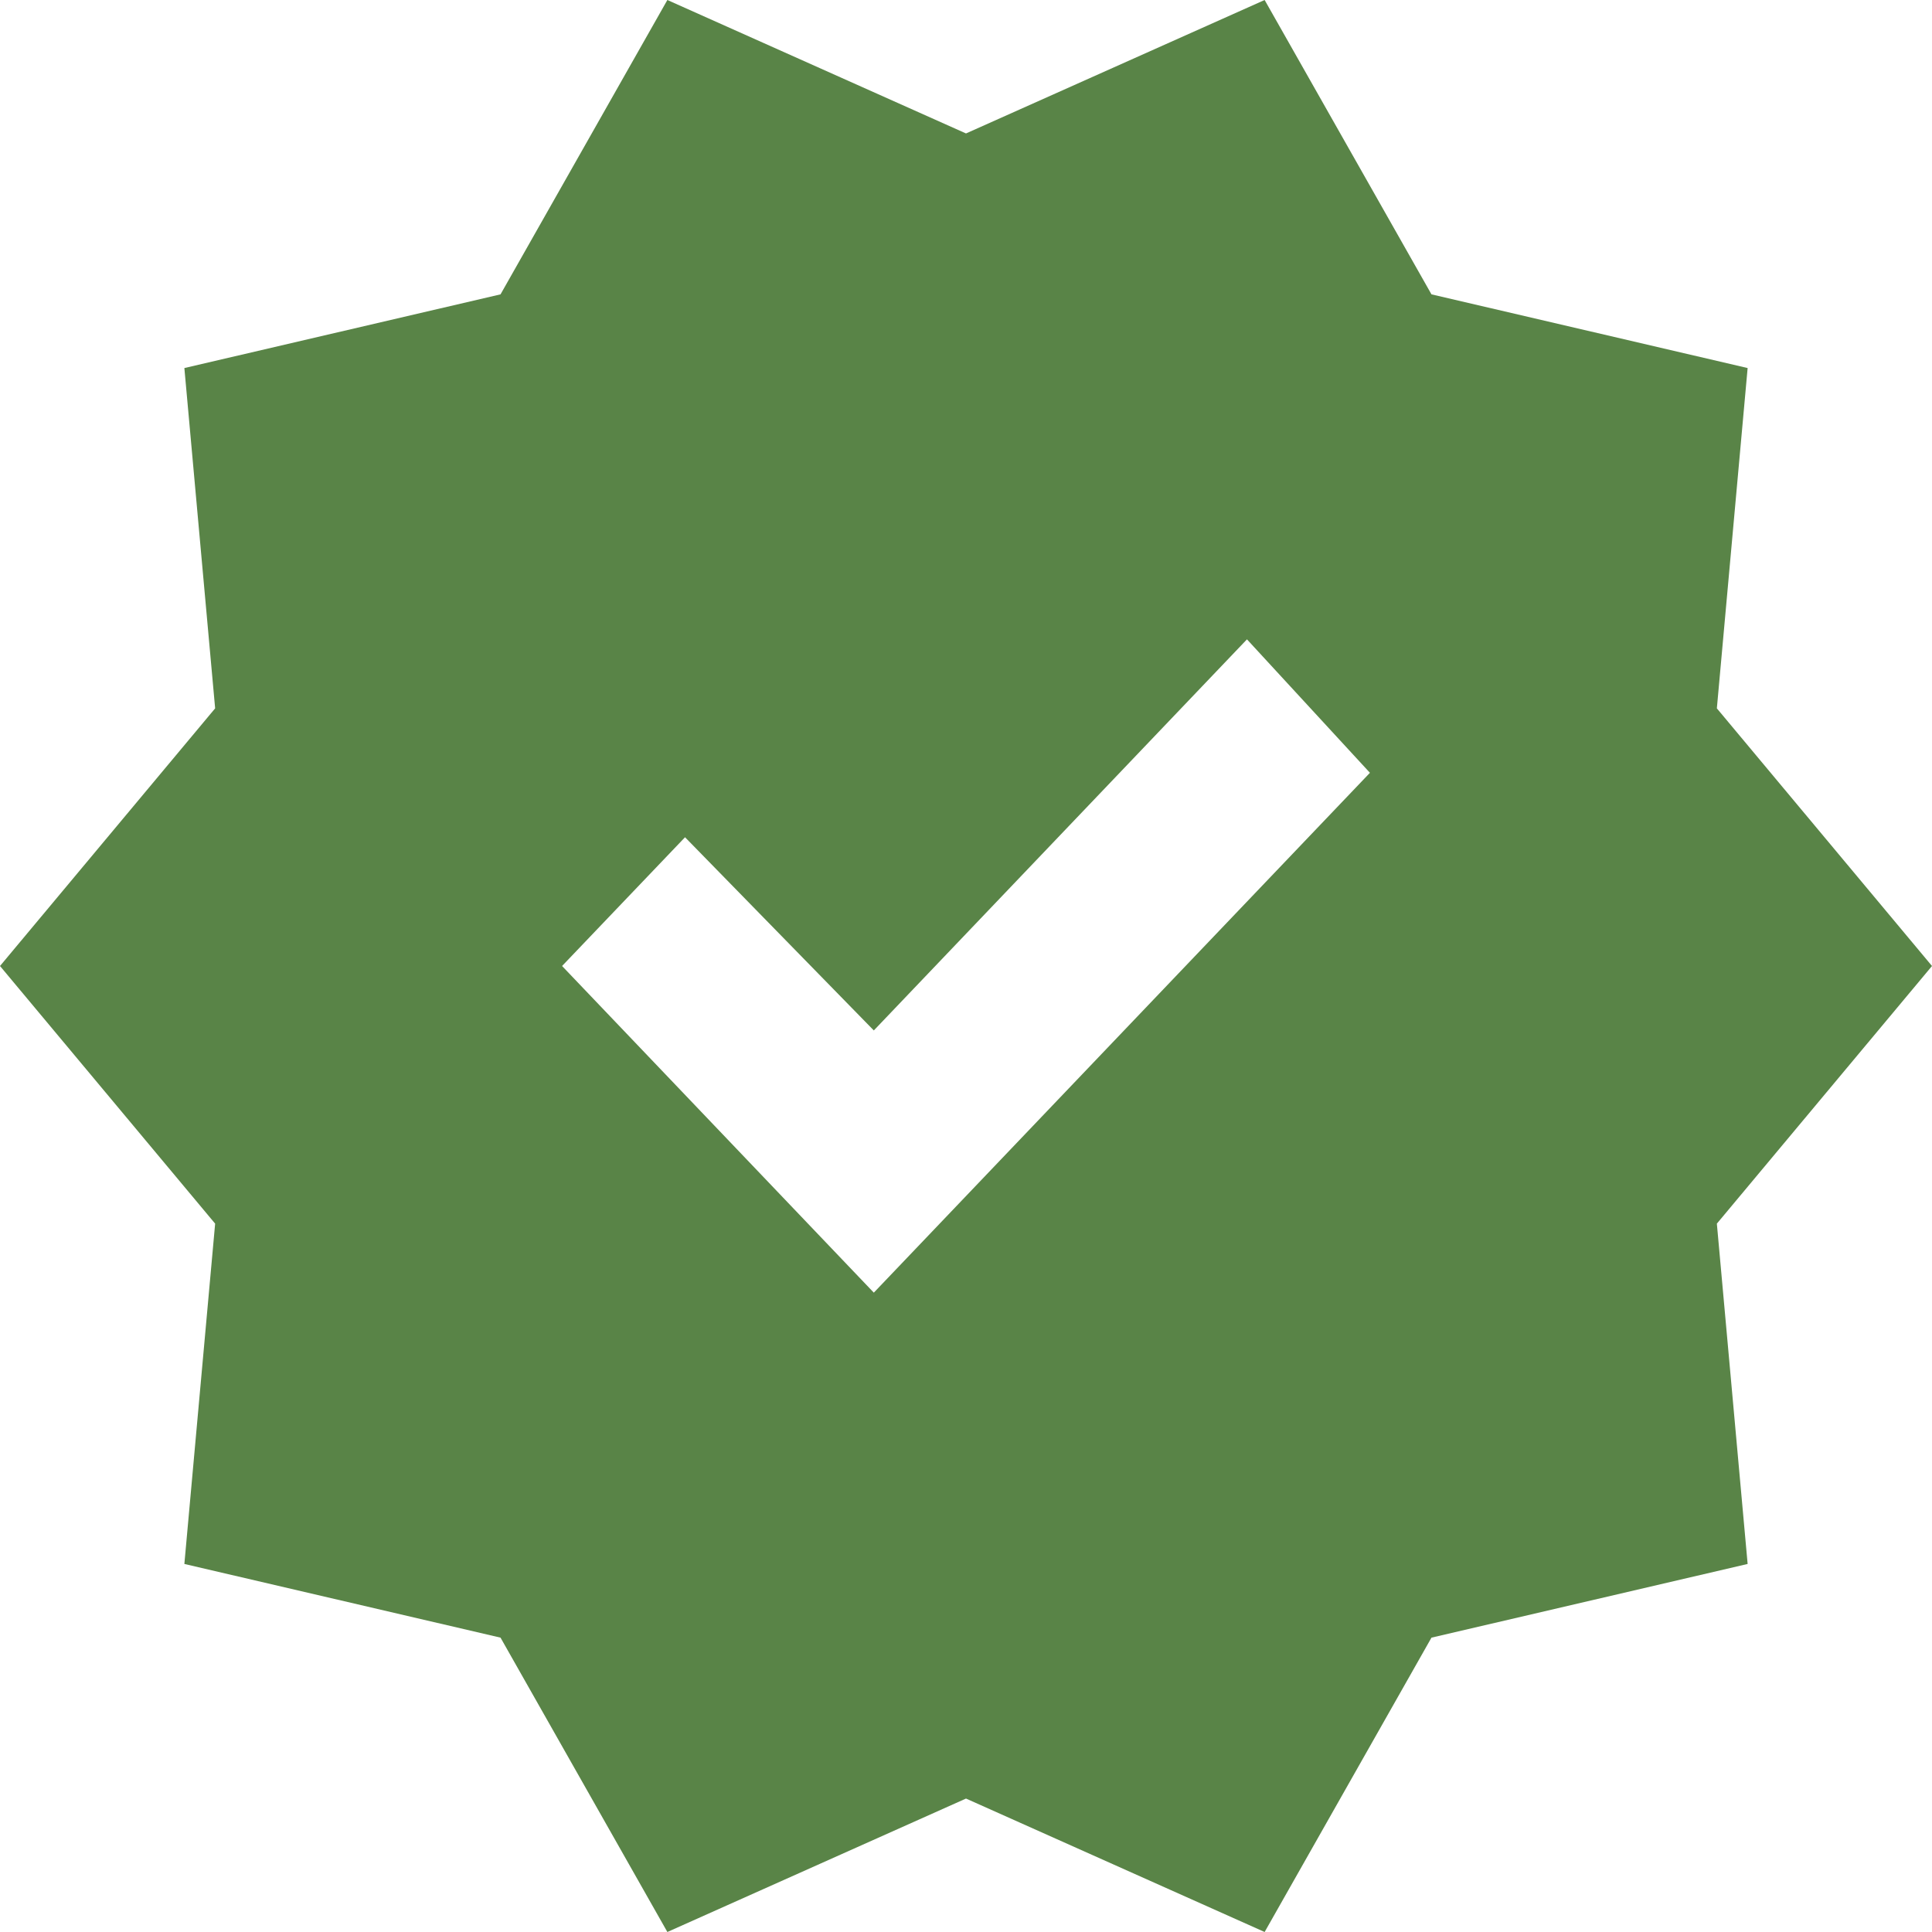<svg width="14" height="14" viewBox="0 0 14 14" fill="none" xmlns="http://www.w3.org/2000/svg">
<path d="M4.836 14L3.627 11.867L1.336 11.333L1.559 8.867L0 7L1.559 5.133L1.336 2.667L3.627 2.133L4.836 0L7 0.967L9.164 0L10.373 2.133L12.664 2.667L12.441 5.133L14 7L12.441 8.867L12.664 11.333L10.373 11.867L9.164 14L7 13.033L4.836 14ZM6.332 9.367L9.927 5.6L9.036 4.633L6.332 7.467L4.964 6.067L4.073 7L6.332 9.367Z" fill="#598447"/>
</svg>
